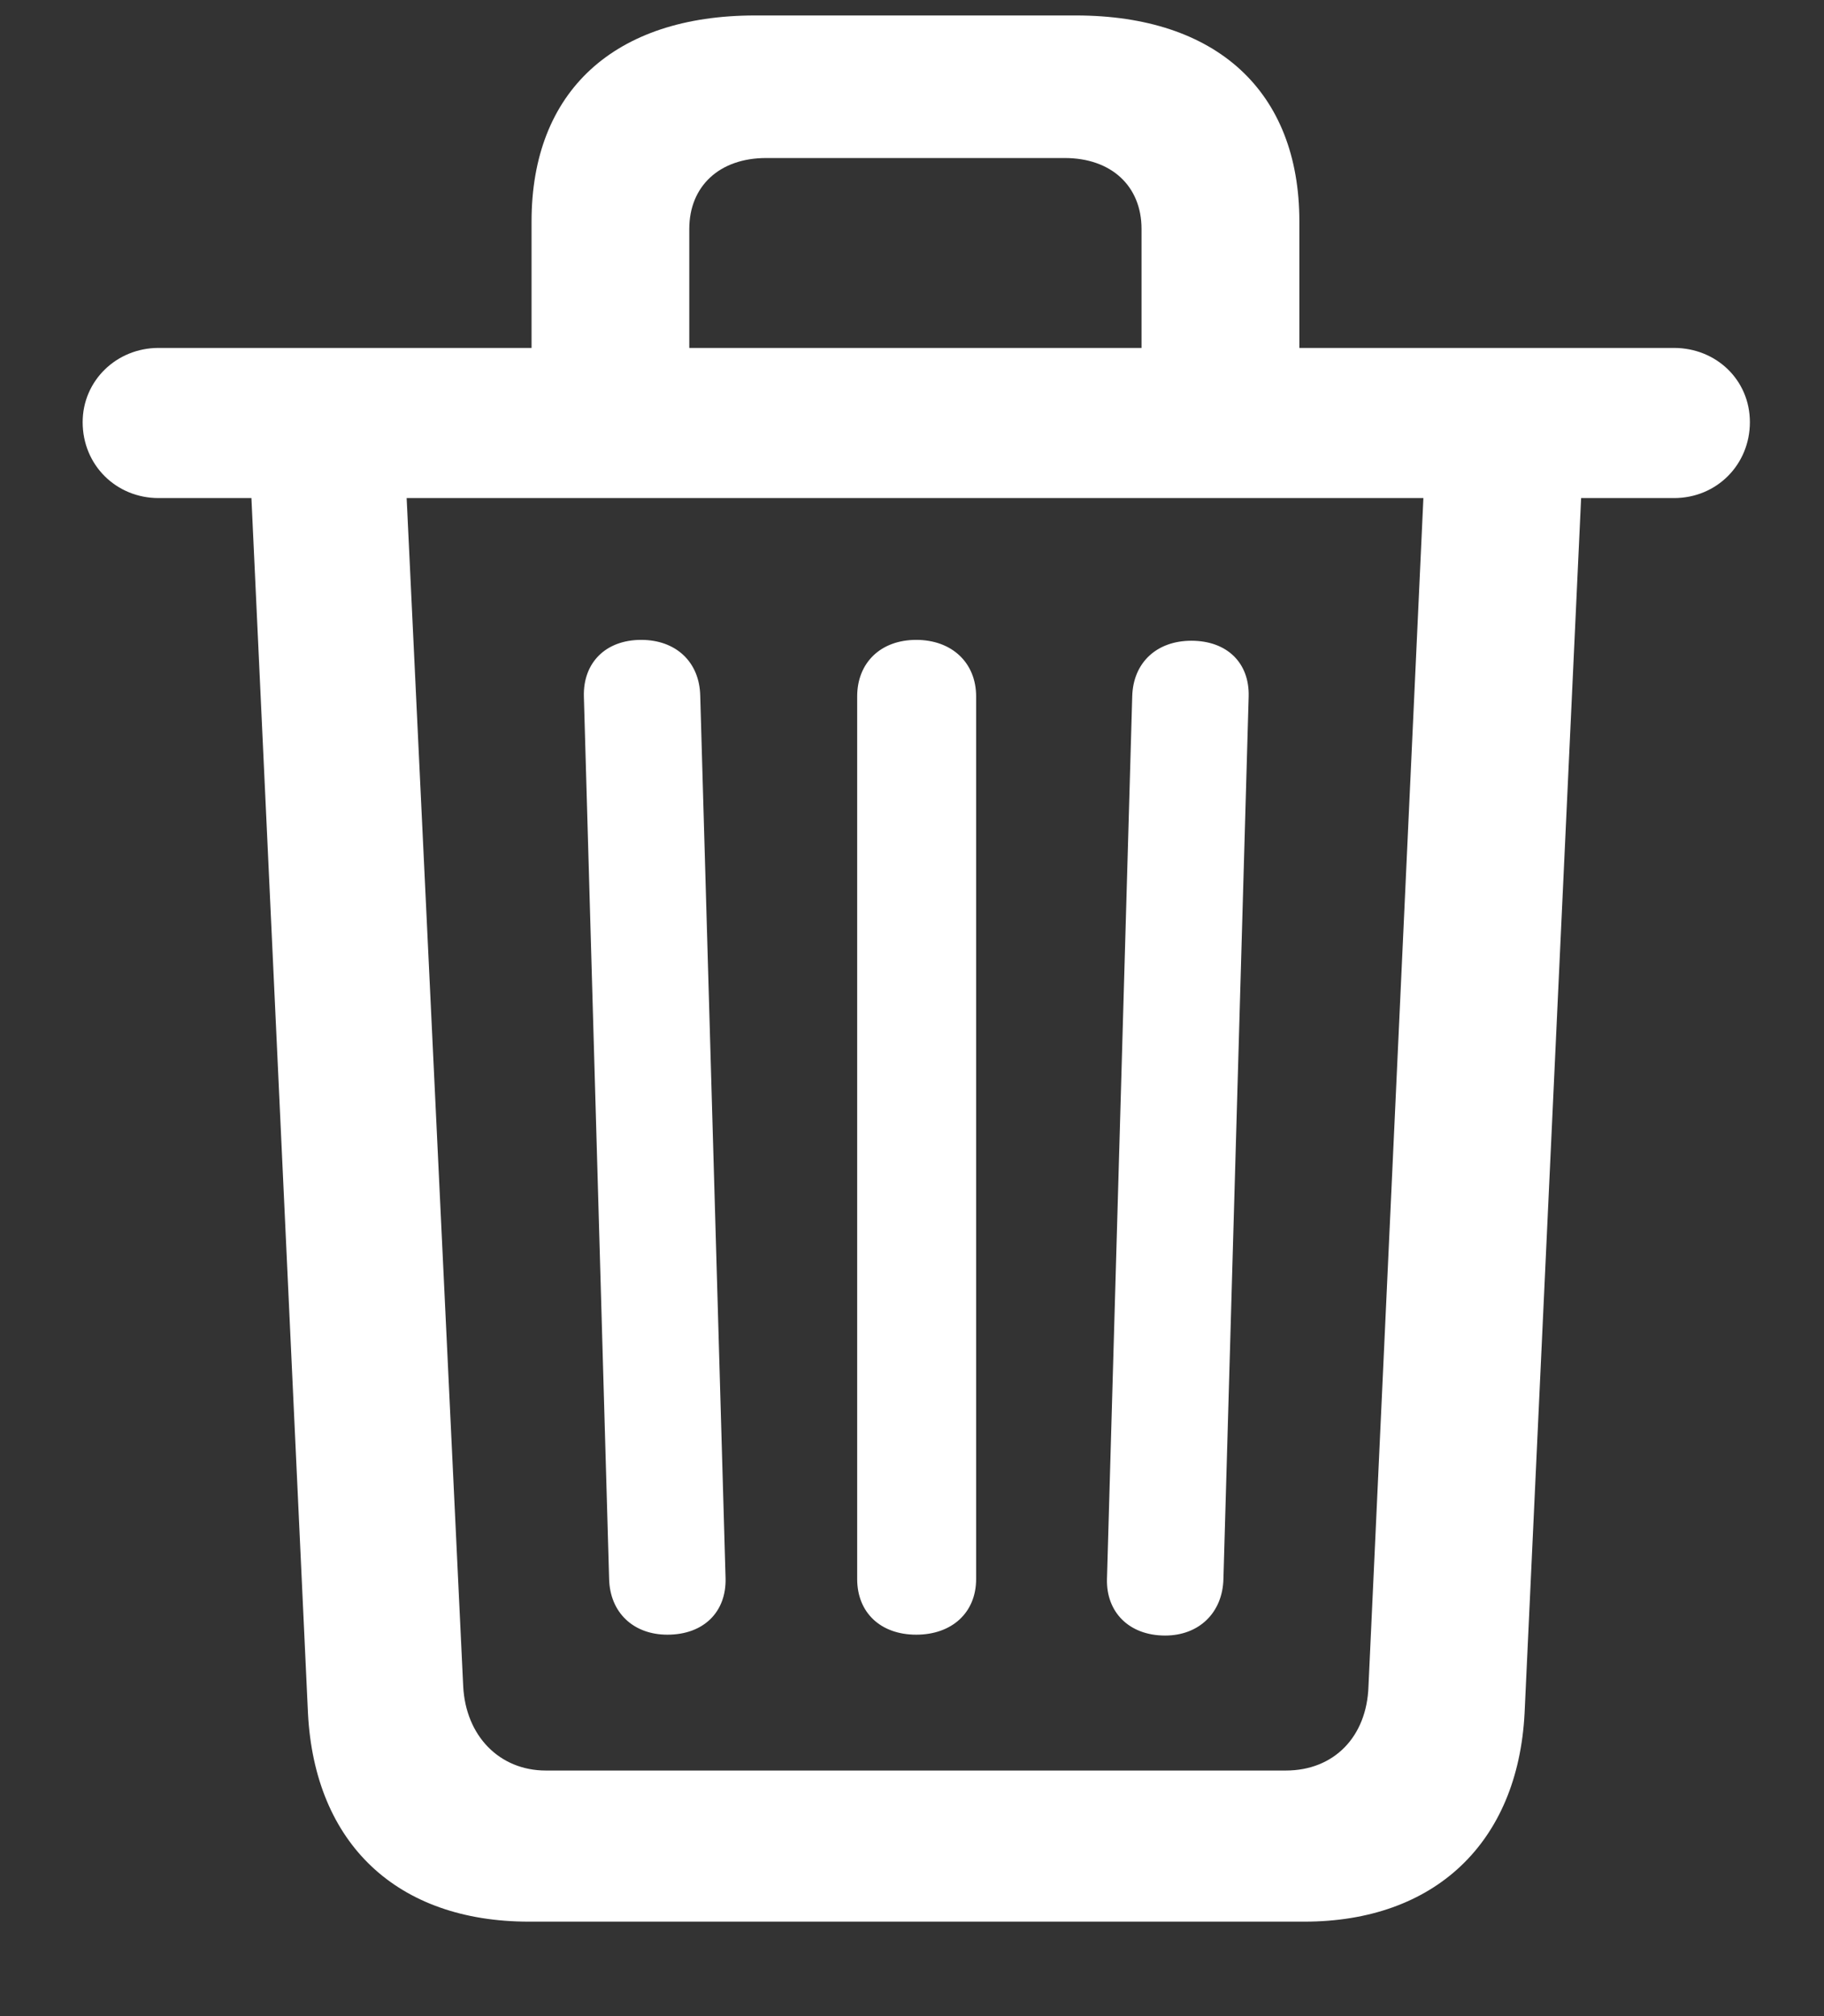 <svg width="19" height="21" viewBox="0 0 19 21" fill="none" xmlns="http://www.w3.org/2000/svg">
<rect x="0" y="0" width="19" height="21" fill="#333333" stroke="none"/>
<path d="M5.51 20.016H13.587C14.941 20.016 15.811 19.198 15.881 17.845L16.47 5.188H17.437C17.885 5.188 18.228 4.837 18.228 4.397C18.228 3.958 17.877 3.624 17.437 3.624H13.535V2.306C13.535 0.952 12.673 0.161 11.206 0.161H7.866C6.398 0.161 5.537 0.952 5.537 2.306V3.624H1.652C1.212 3.624 0.861 3.967 0.861 4.397C0.861 4.846 1.212 5.188 1.652 5.188H2.619L3.208 17.845C3.278 19.207 4.139 20.016 5.51 20.016ZM7.18 2.385C7.18 1.937 7.497 1.646 7.98 1.646H11.091C11.575 1.646 11.891 1.937 11.891 2.385V3.624H7.18V2.385ZM5.686 18.442C5.203 18.442 4.851 18.082 4.825 17.564L4.236 5.188H14.827L14.255 17.564C14.238 18.091 13.895 18.442 13.394 18.442H5.686ZM6.952 17.027C7.33 17.027 7.567 16.79 7.558 16.439L7.294 7.245C7.286 6.894 7.04 6.665 6.679 6.665C6.31 6.665 6.073 6.902 6.082 7.254L6.345 16.447C6.354 16.799 6.6 17.027 6.952 17.027ZM9.544 17.027C9.914 17.027 10.168 16.799 10.168 16.447V7.254C10.168 6.902 9.914 6.665 9.544 6.665C9.175 6.665 8.929 6.902 8.929 7.254V16.447C8.929 16.799 9.175 17.027 9.544 17.027ZM12.137 17.036C12.489 17.036 12.735 16.799 12.744 16.447L13.007 7.254C13.016 6.902 12.779 6.674 12.41 6.674C12.049 6.674 11.803 6.902 11.794 7.254L11.531 16.447C11.522 16.79 11.759 17.036 12.137 17.036Z" fill="white"/>
</svg>

